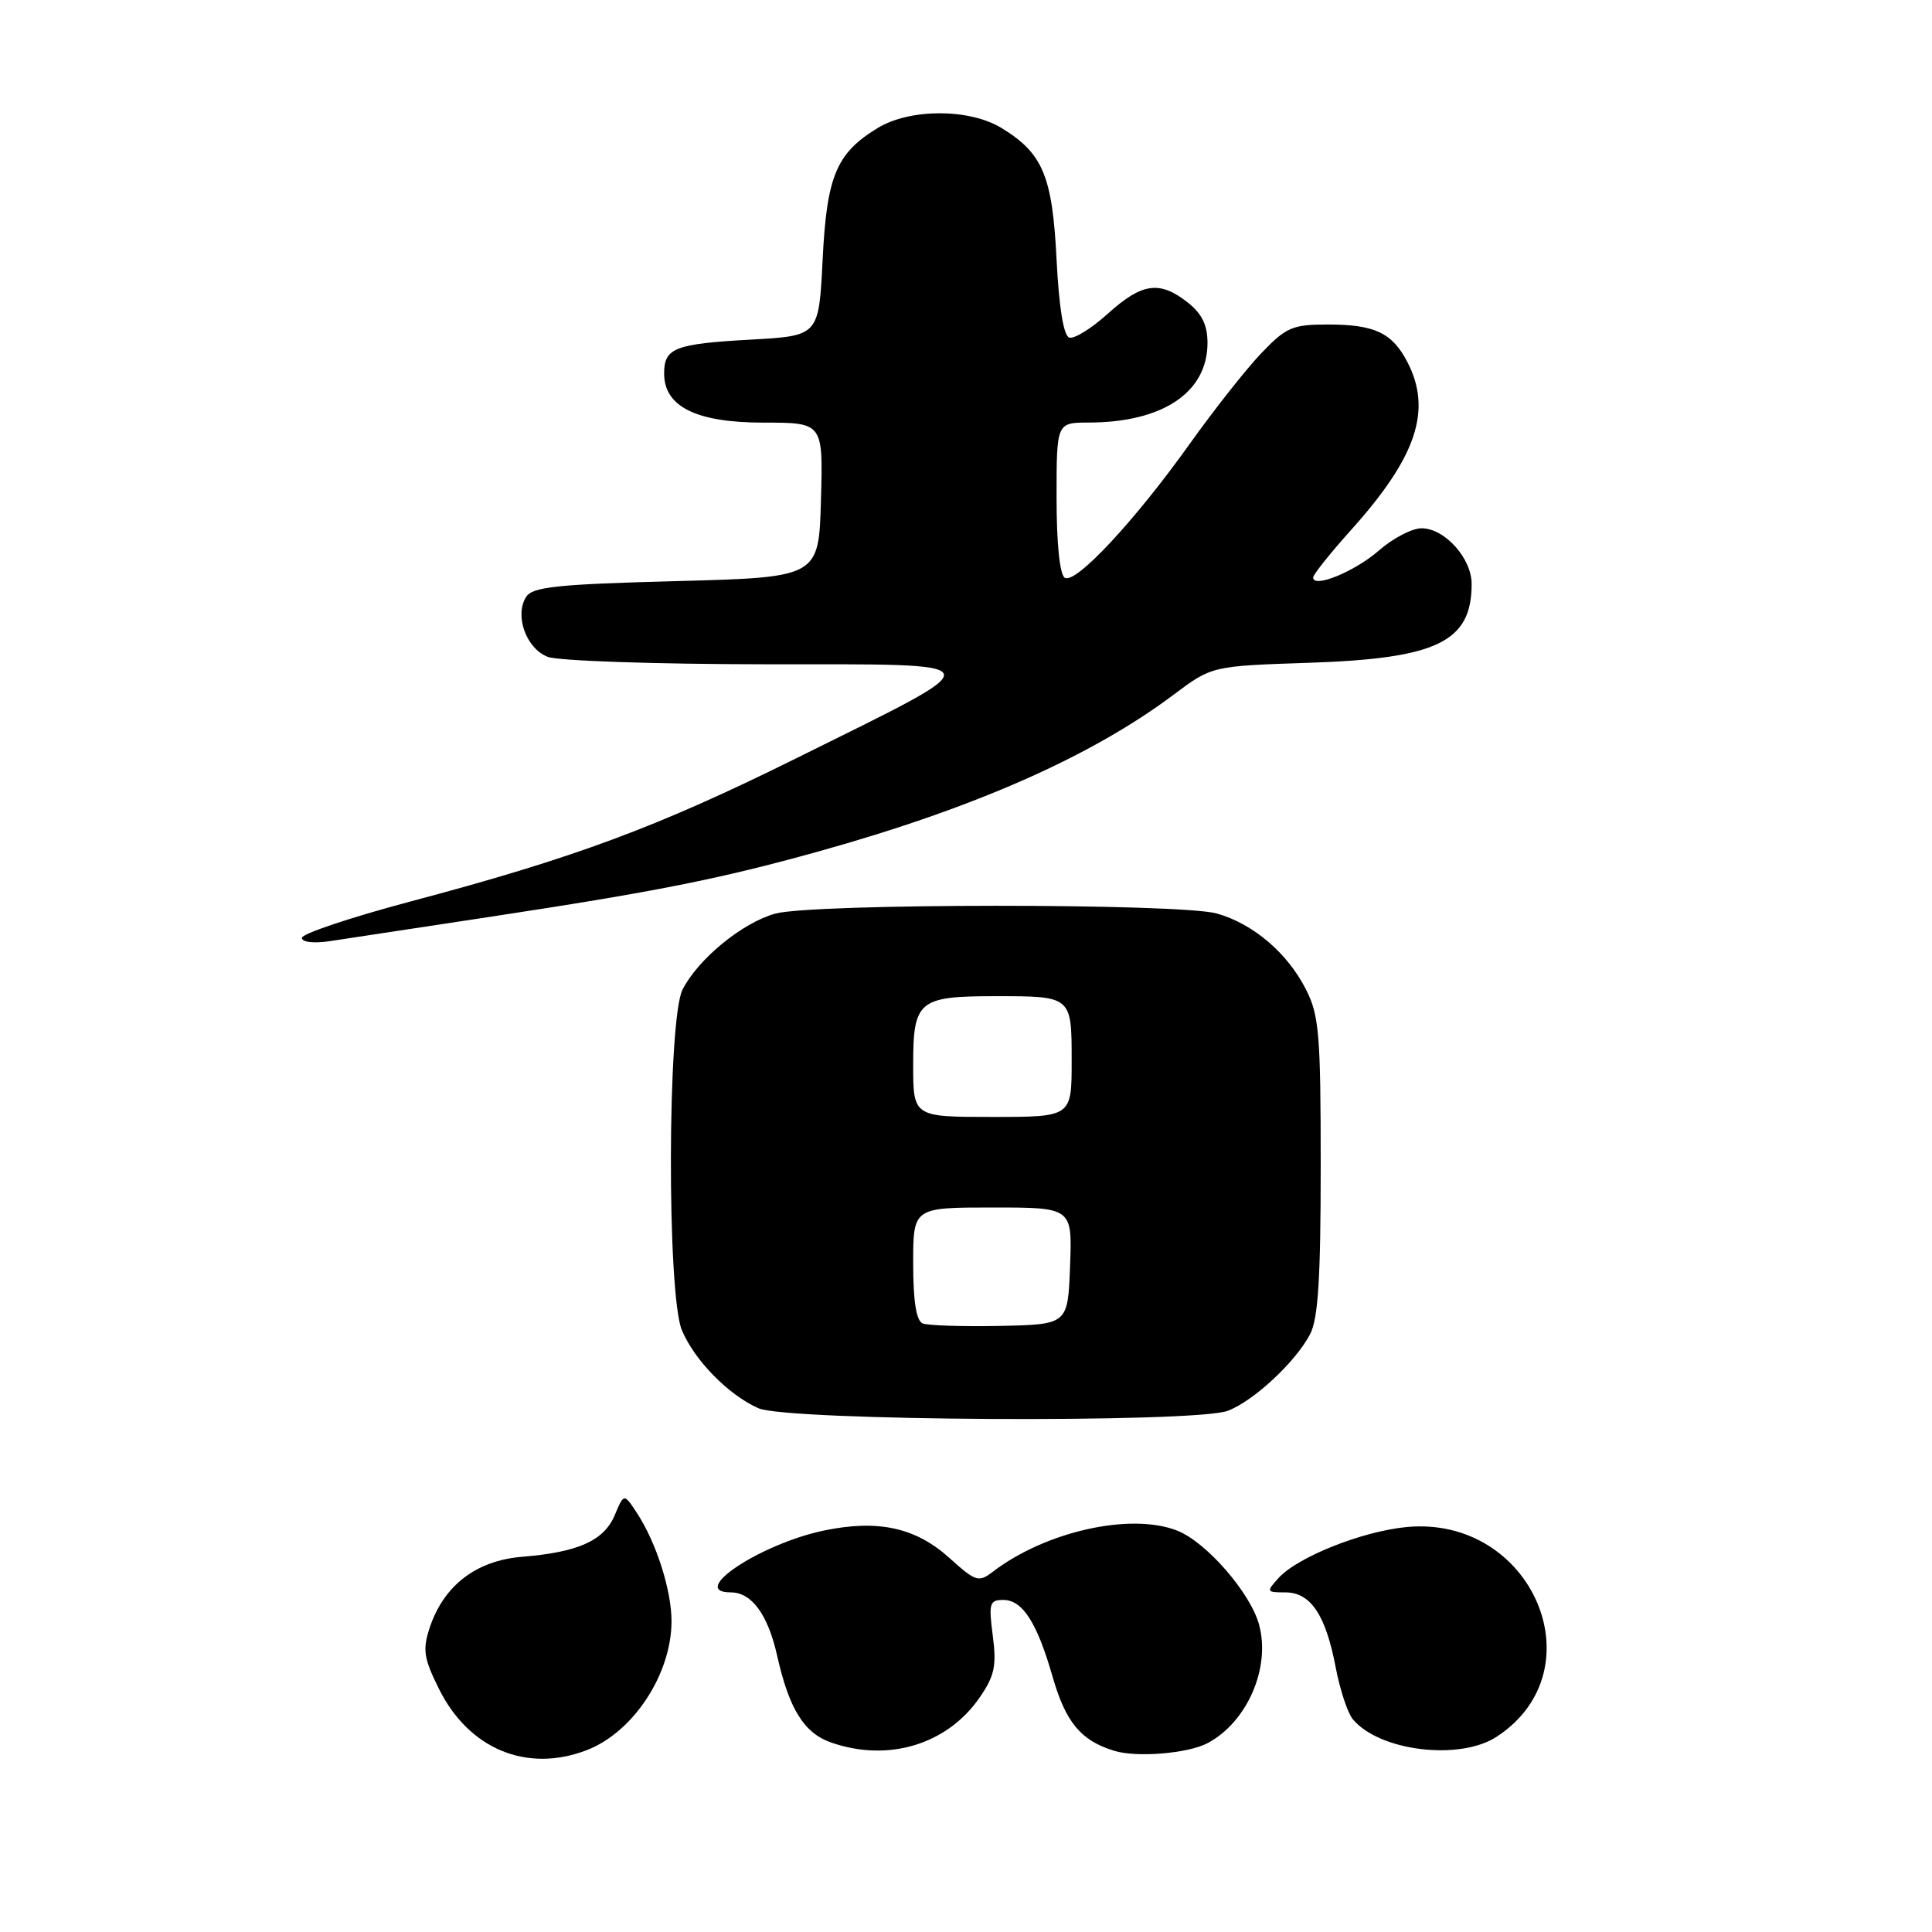 <?xml version="1.0" encoding="UTF-8" standalone="no"?>
<!DOCTYPE svg PUBLIC "-//W3C//DTD SVG 1.1//EN" "http://www.w3.org/Graphics/SVG/1.1/DTD/svg11.dtd" >
<svg xmlns="http://www.w3.org/2000/svg" xmlns:xlink="http://www.w3.org/1999/xlink" version="1.1" viewBox="0 0 256 256">
 <g >
 <path fill="currentColor"
d=" M 77.68 231.93 C 83.85 229.60 88.94 221.92 88.98 214.88 C 89.00 210.78 86.98 204.43 84.41 200.50 C 82.68 197.86 82.68 197.86 81.46 200.76 C 80.04 204.14 76.62 205.68 69.20 206.28 C 63.09 206.78 58.79 210.08 56.93 215.70 C 55.98 218.60 56.15 219.73 58.16 223.78 C 62.11 231.74 69.76 234.94 77.68 231.93 Z  M 160.00 230.98 C 165.25 228.20 168.38 221.02 166.84 215.30 C 165.71 211.08 159.86 204.35 156.00 202.82 C 149.84 200.39 138.54 202.91 131.52 208.29 C 129.68 209.70 129.26 209.56 125.83 206.46 C 121.32 202.39 116.34 201.31 109.15 202.81 C 100.73 204.58 91.08 211.00 96.85 211.00 C 99.60 211.00 101.76 213.95 102.97 219.37 C 104.56 226.45 106.54 229.64 110.12 230.89 C 117.70 233.54 125.54 231.15 129.83 224.90 C 131.78 222.06 132.07 220.72 131.55 216.75 C 130.99 212.45 131.12 212.00 132.94 212.00 C 135.49 212.00 137.41 214.99 139.46 222.13 C 141.21 228.22 143.20 230.63 147.64 231.99 C 150.61 232.91 157.40 232.35 160.00 230.98 Z  M 198.36 230.10 C 211.83 221.22 203.01 200.77 186.39 202.34 C 180.50 202.90 171.94 206.31 169.42 209.09 C 167.76 210.92 167.80 211.00 170.32 211.00 C 173.67 211.00 175.67 213.99 176.99 220.96 C 177.55 223.90 178.57 226.98 179.25 227.80 C 182.78 232.05 193.45 233.34 198.36 230.10 Z  M 162.68 186.94 C 166.10 185.65 171.65 180.49 173.59 176.80 C 174.66 174.74 175.00 169.46 175.00 154.51 C 175.00 137.04 174.79 134.51 173.04 131.09 C 170.58 126.25 166.01 122.38 161.22 121.04 C 156.29 119.67 107.66 119.69 102.72 121.06 C 98.37 122.27 92.55 127.03 90.45 131.10 C 88.43 135.00 88.36 171.55 90.36 176.28 C 92.05 180.28 96.55 184.86 100.50 186.60 C 104.32 188.29 158.33 188.58 162.68 186.94 Z  M 64.50 121.55 C 86.91 118.15 95.28 116.49 108.50 112.81 C 129.16 107.05 144.59 100.24 155.54 92.03 C 160.58 88.25 160.58 88.25 173.54 87.82 C 190.44 87.25 195.00 85.04 195.00 77.38 C 195.00 73.97 191.43 70.00 188.36 70.00 C 187.10 70.00 184.57 71.32 182.73 72.93 C 179.55 75.72 174.00 78.00 174.00 76.52 C 174.00 76.13 176.29 73.27 179.08 70.16 C 187.71 60.55 189.78 54.34 186.49 47.98 C 184.48 44.10 182.16 43.00 175.95 43.00 C 171.25 43.00 170.42 43.36 167.13 46.80 C 165.13 48.89 160.89 54.27 157.69 58.75 C 150.39 69.00 142.52 77.44 141.09 76.56 C 140.42 76.14 140.00 72.04 140.00 65.94 C 140.00 56.00 140.00 56.00 144.25 55.99 C 154.06 55.98 160.00 52.00 160.00 45.44 C 160.00 43.07 159.26 41.56 157.37 40.07 C 153.65 37.15 151.32 37.48 146.80 41.56 C 144.63 43.52 142.33 44.95 141.68 44.73 C 140.93 44.48 140.32 40.75 140.00 34.37 C 139.45 23.31 138.18 20.30 132.70 16.96 C 128.43 14.36 120.57 14.36 116.30 16.96 C 110.81 20.31 109.55 23.31 109.00 34.45 C 108.50 44.50 108.50 44.50 99.50 45.00 C 89.39 45.56 88.00 46.11 88.00 49.49 C 88.00 53.89 92.27 56.00 101.17 56.00 C 109.07 56.00 109.07 56.00 108.78 66.25 C 108.50 76.50 108.50 76.50 89.61 77.00 C 73.76 77.42 70.55 77.76 69.71 79.10 C 68.15 81.58 69.73 85.95 72.59 87.04 C 73.99 87.57 86.91 88.01 101.32 88.02 C 132.41 88.05 132.14 87.26 105.50 100.48 C 87.01 109.64 76.16 113.67 54.25 119.49 C 46.41 121.58 40.00 123.73 40.00 124.27 C 40.00 124.85 41.56 125.03 43.75 124.70 C 45.81 124.38 55.15 122.97 64.50 121.55 Z  M 122.25 175.36 C 121.41 175.00 121.00 172.40 121.00 167.42 C 121.00 160.00 121.00 160.00 131.54 160.00 C 142.08 160.00 142.08 160.00 141.79 167.75 C 141.50 175.50 141.50 175.50 132.50 175.69 C 127.55 175.79 122.94 175.64 122.25 175.36 Z  M 121.00 141.04 C 121.00 132.60 121.72 132.00 131.85 132.00 C 142.05 132.00 142.00 131.96 142.00 140.61 C 142.00 148.00 142.00 148.00 131.50 148.00 C 121.00 148.00 121.00 148.00 121.00 141.04 Z "/>
</g>
</svg>